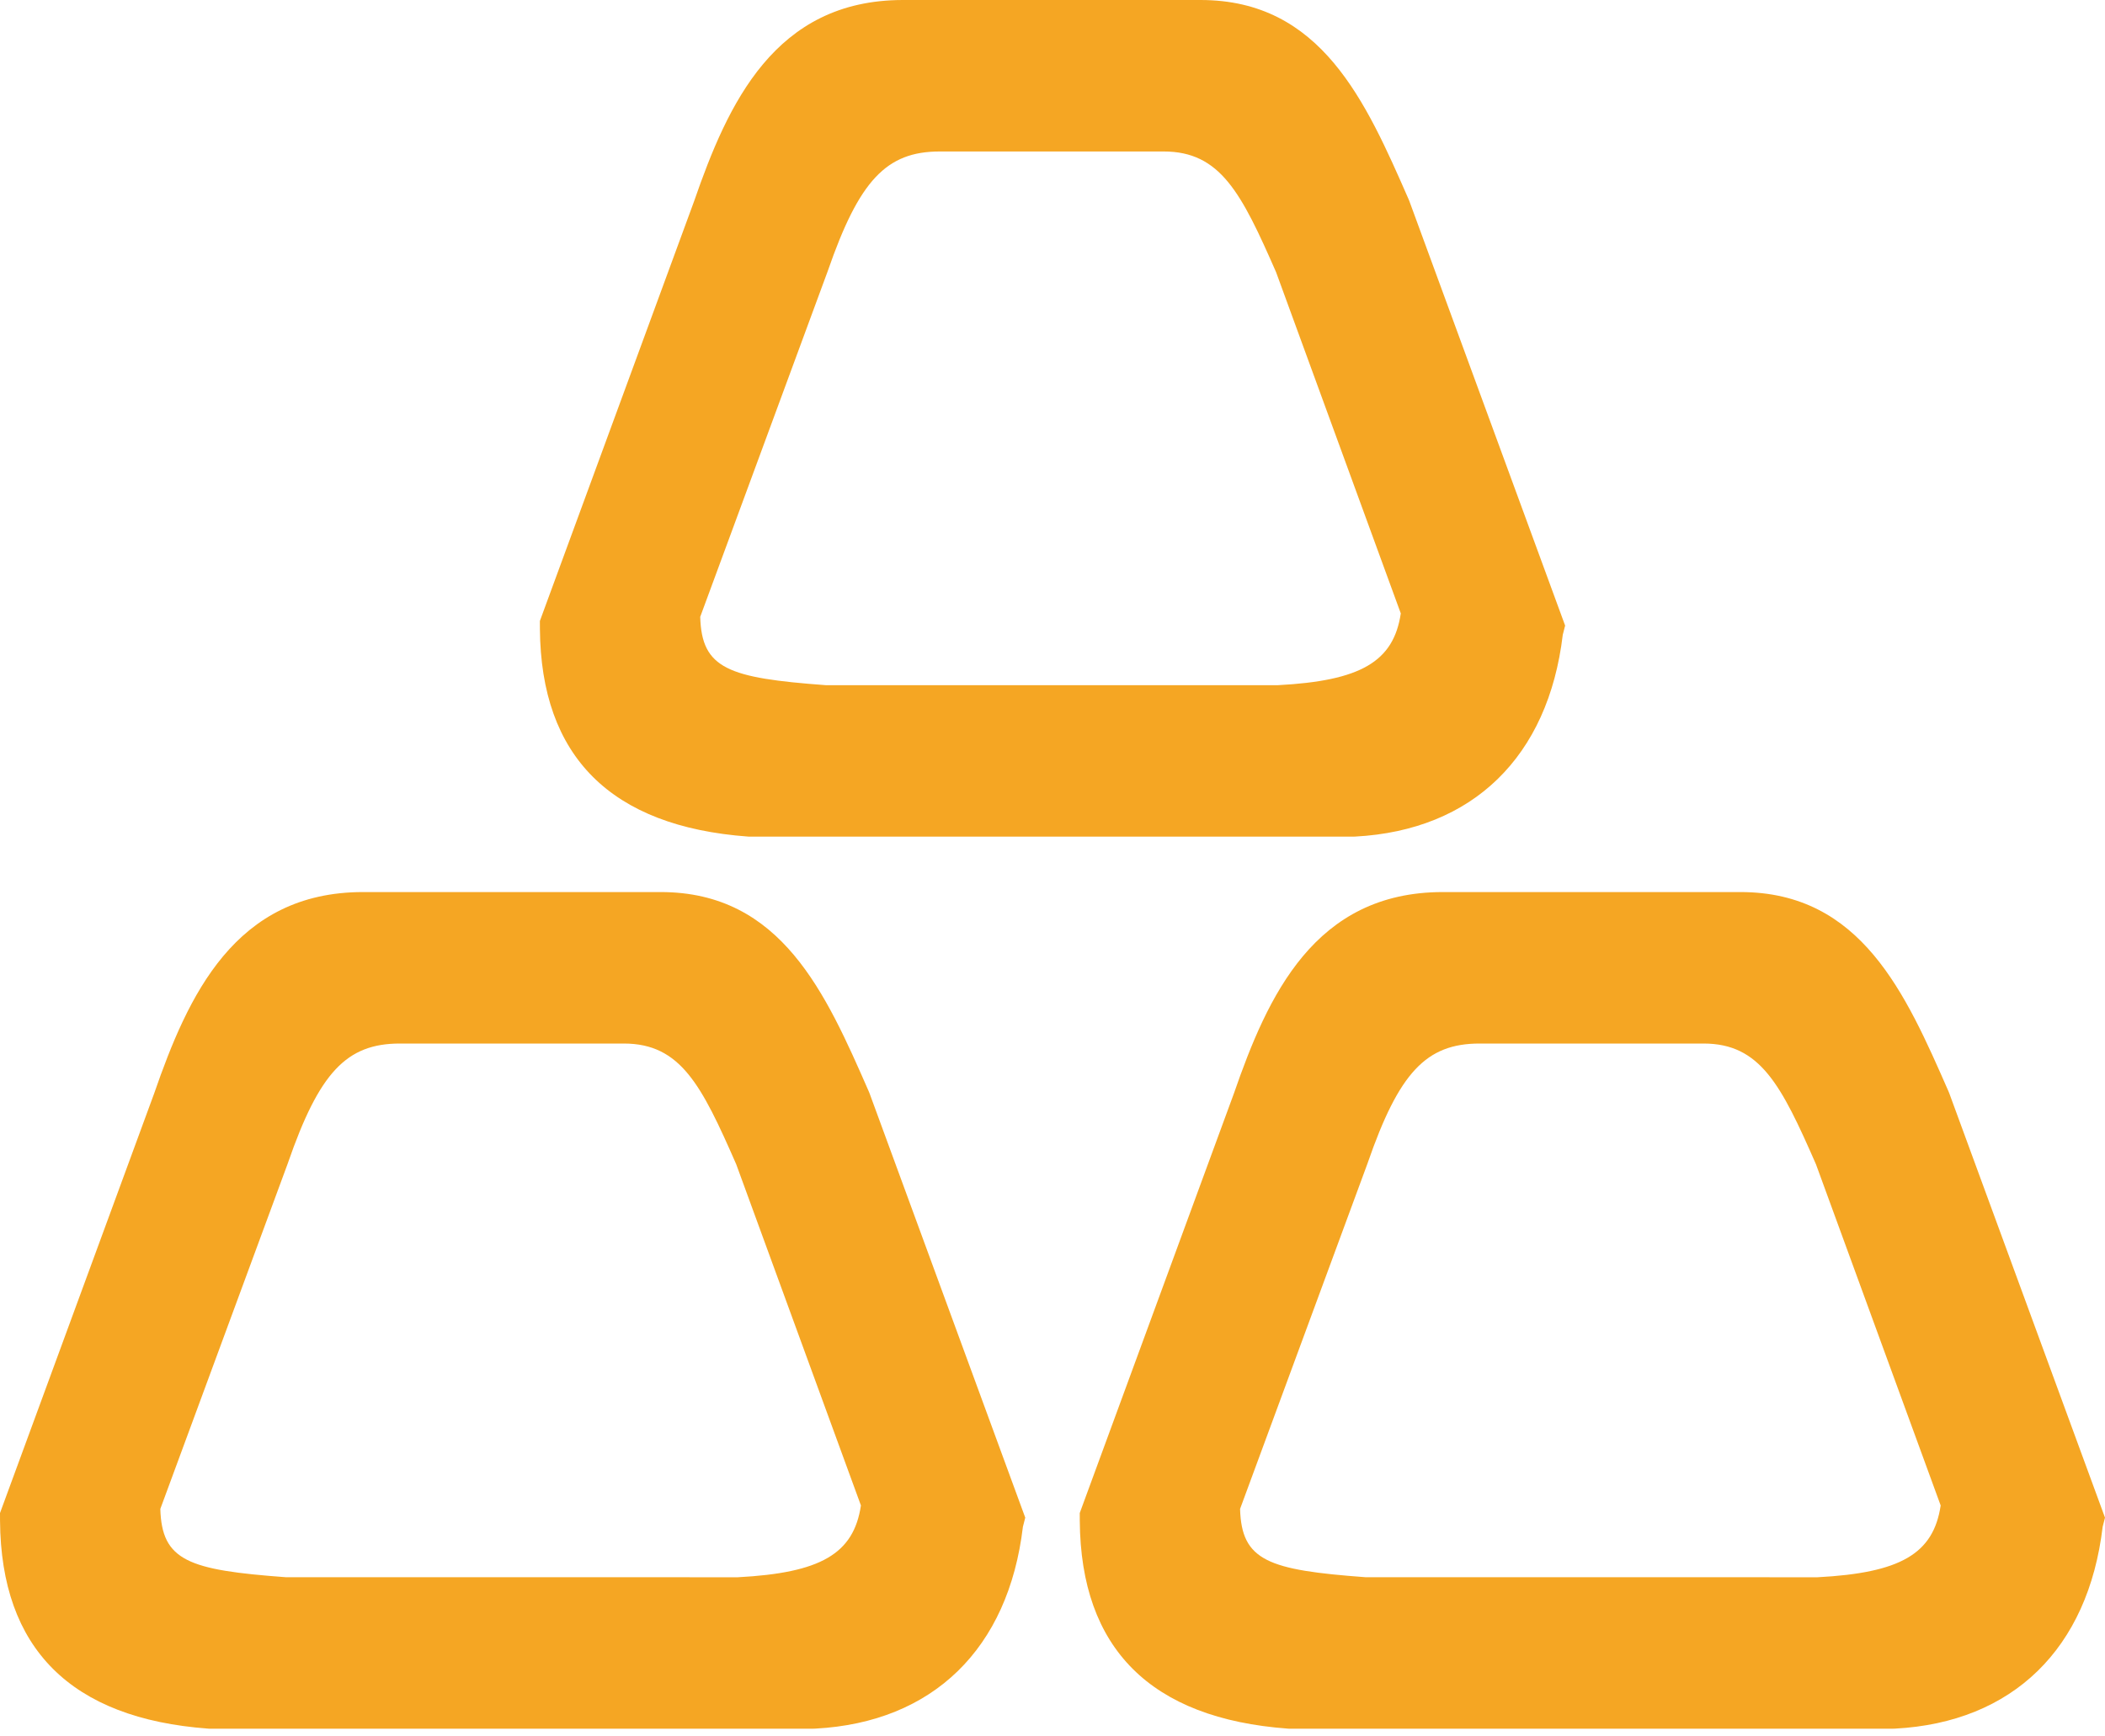 <?xml version="1.0" encoding="UTF-8"?>
<svg width="200px" height="165px" viewBox="0 0 200 165" version="1.1" xmlns="http://www.w3.org/2000/svg" xmlns:xlink="http://www.w3.org/1999/xlink">
    <!-- Generator: Sketch 52.4 (67378) - http://www.bohemiancoding.com/sketch -->
    <title>贵金属</title>
    <desc>Created with Sketch.</desc>
    <g id="Page-1" stroke="none" stroke-width="1" fill="none" fill-rule="evenodd">
        <g id="贵金属" fill="#F5A623" fill-rule="nonzero">
            <path d="M82.548,103.72 L82.62,103.897 L97.411,144.211 L97.188,145.082 C95.809,156.676 88.636,163.66 77.475,164.258 L77.255,164.266 L19.886,164.266 L19.771,164.258 C6.741,163.297 0.091,156.655 0.003,144.518 L0,143.773 L0.194,143.245 L14.65,103.894 C17.859,94.634 22.308,84.766 34.501,84.766 L62.77,84.766 C74.246,84.766 78.466,94.402 82.548,103.72 L82.548,103.72 Z M70.105,149.875 C77.961,149.463 81.112,147.655 81.798,143.054 L69.951,110.636 C66.648,103.093 64.657,99.16 59.27,99.16 L37.992,99.16 C32.918,99.16 30.334,101.916 27.359,110.501 L27.339,110.56 L15.233,143.38 C15.371,148.314 17.904,149.189 27.158,149.872 L70.104,149.875 L70.105,149.875 Z M71.066,79.493 C58.036,78.532 51.385,71.891 51.298,59.754 L51.295,59.008 L51.488,58.48 L65.945,19.129 C69.153,9.868 73.602,0 85.796,0 L114.064,0 C125.54,0 129.761,9.636 133.843,18.954 L133.914,19.132 L148.706,59.445 L148.482,60.317 C147.104,71.911 139.93,78.894 128.769,79.493 L128.549,79.5 L71.18,79.5 L71.066,79.493 L71.066,79.493 Z M78.633,25.794 L66.529,58.614 C66.665,63.548 69.198,64.423 78.452,65.107 L121.399,65.109 C129.256,64.698 132.406,62.89 133.092,58.288 L121.246,25.87 C117.943,18.328 115.951,14.394 110.564,14.394 L89.287,14.394 C84.212,14.394 81.629,17.15 78.654,25.736 L78.633,25.794 Z M185.209,103.898 L200,144.211 L199.777,145.082 C198.398,156.677 191.224,163.661 180.063,164.259 L179.844,164.266 L122.475,164.266 L122.36,164.259 C109.33,163.298 102.679,156.656 102.592,144.519 L102.589,143.774 L102.782,143.245 L117.239,103.894 C120.448,94.634 124.897,84.766 137.09,84.766 L165.359,84.766 C176.834,84.766 181.055,94.402 185.137,103.72 L185.209,103.898 Z M172.693,149.875 C180.55,149.463 183.701,147.655 184.387,143.054 L172.54,110.636 C169.237,103.093 167.245,99.16 161.859,99.16 L140.581,99.16 C135.507,99.16 132.923,101.916 129.948,110.501 L129.928,110.56 L117.822,143.38 C117.96,148.314 120.493,149.189 129.747,149.872 L172.693,149.875 L172.693,149.875 Z" id="形状"></path>
        </g>
    </g>
</svg>